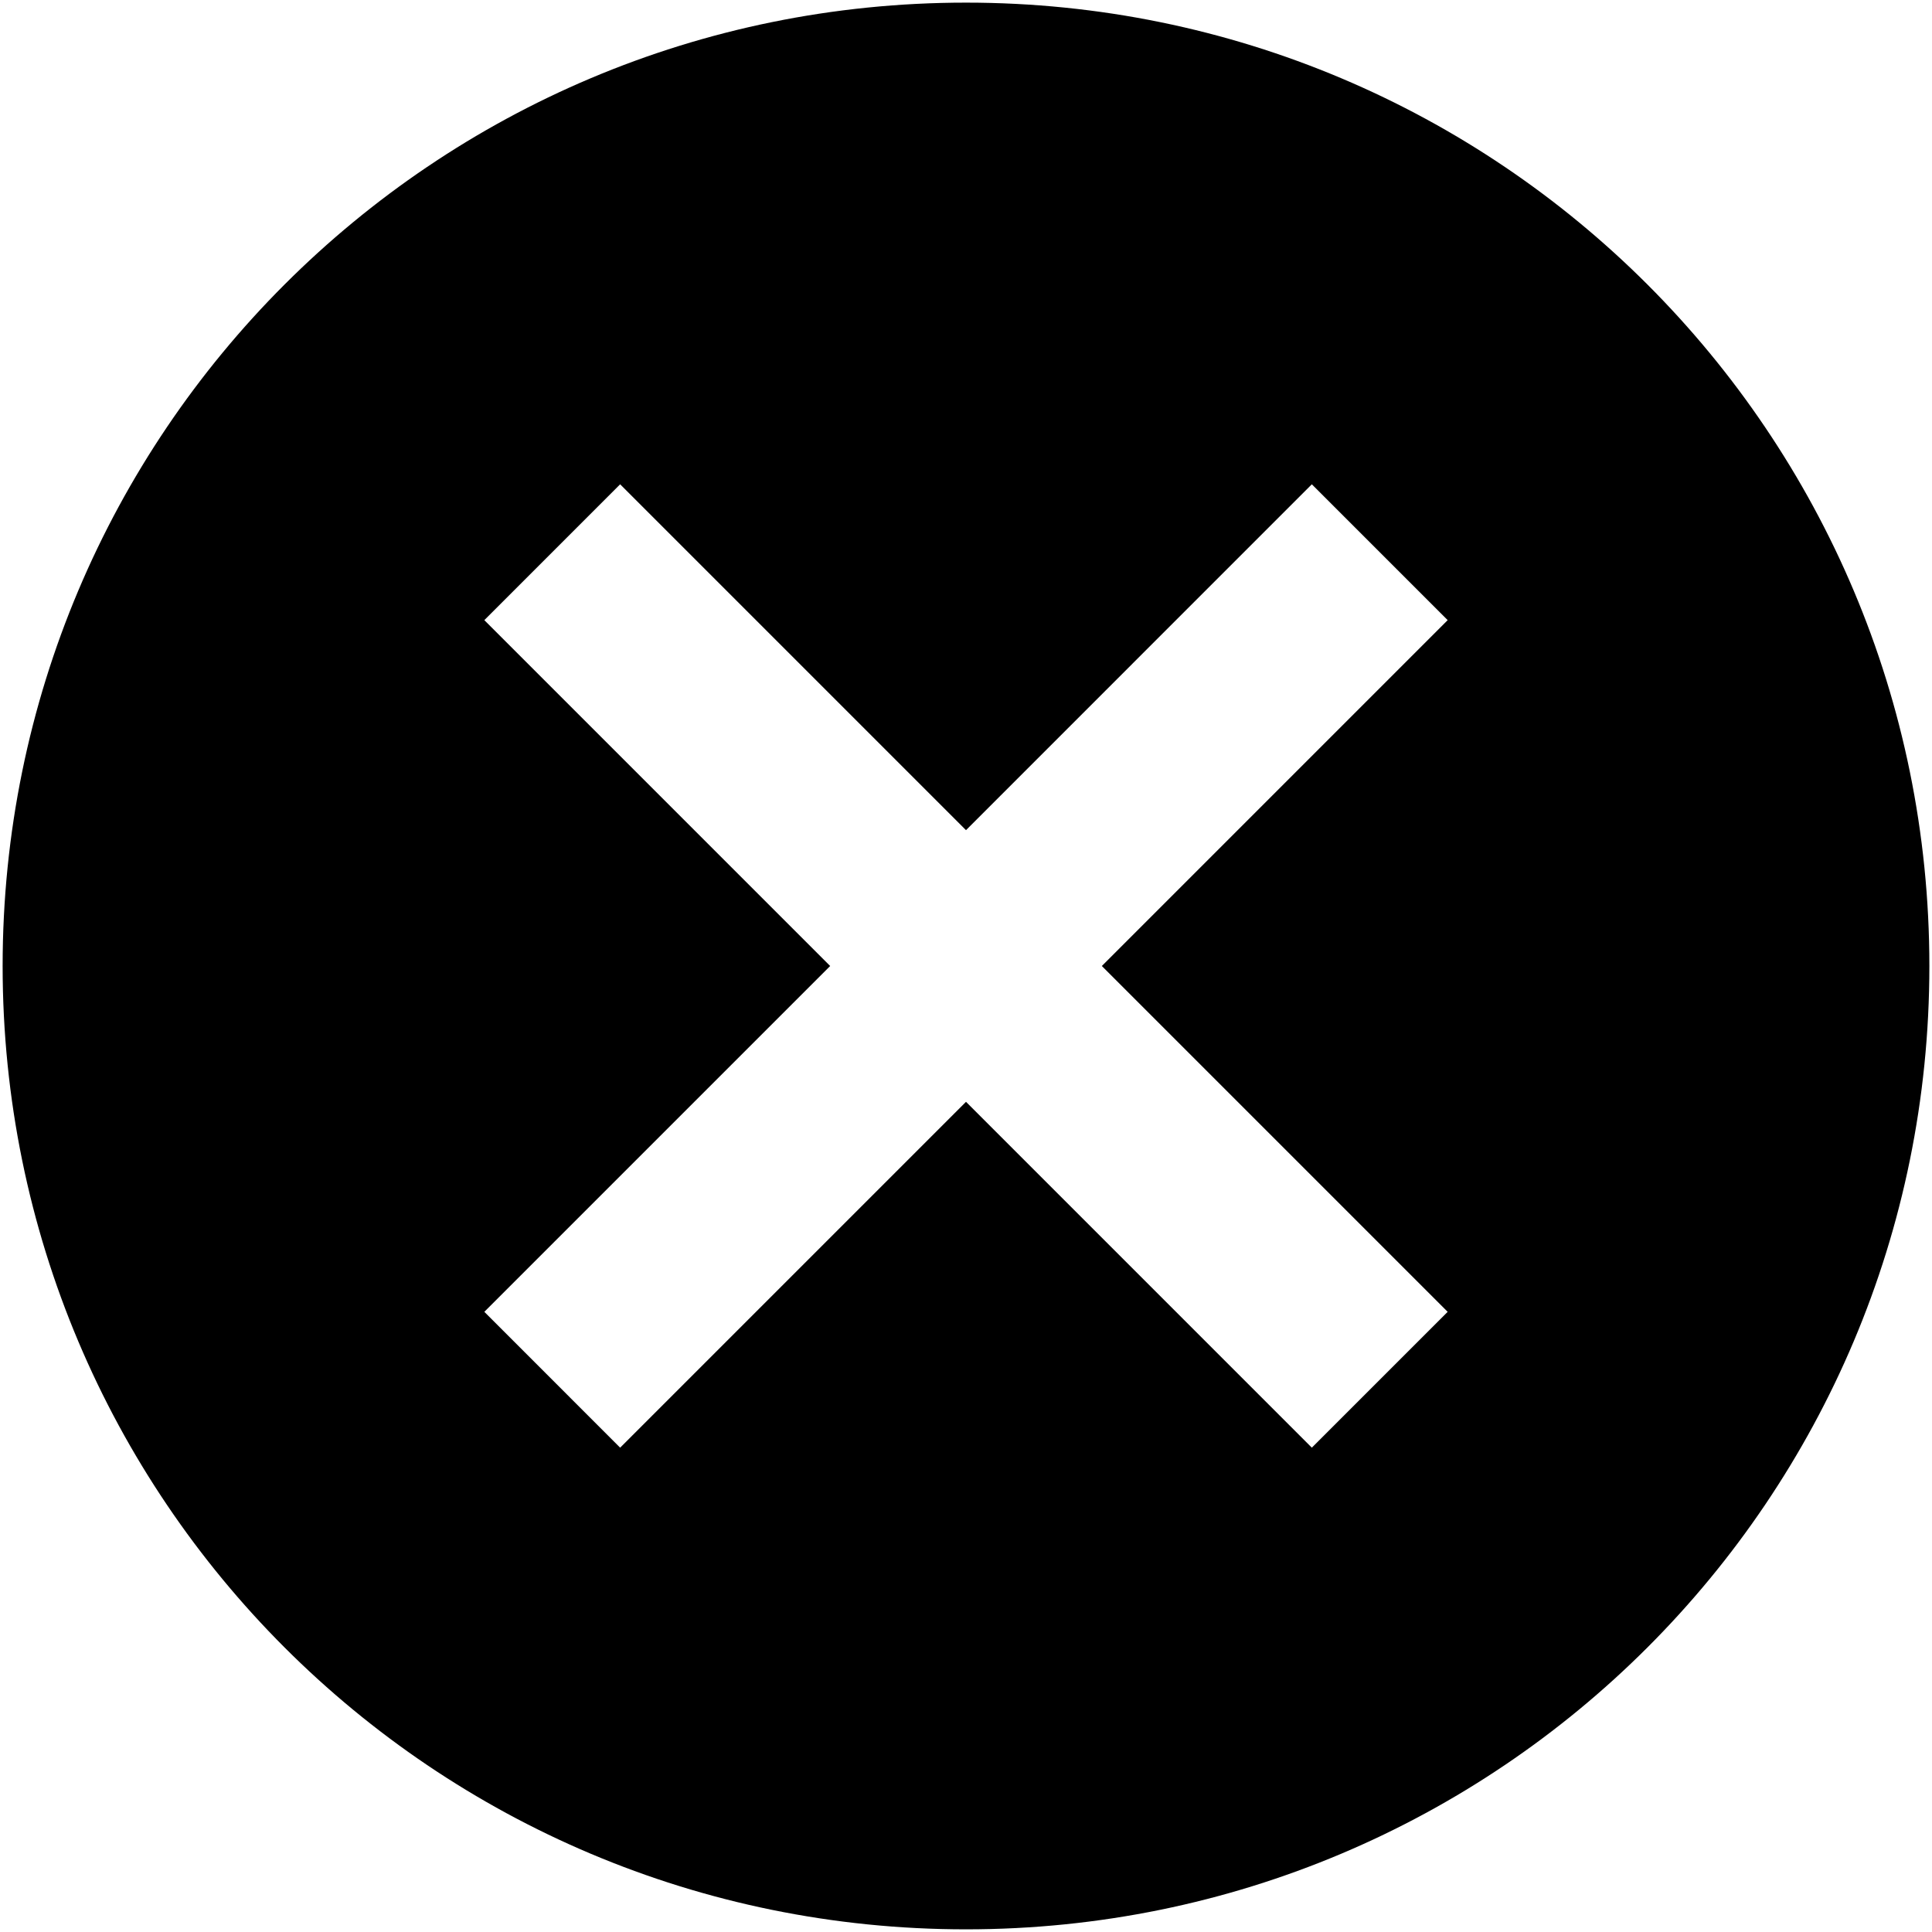 <svg width="61" height="61" viewBox="0 0 61 61" fill="none" xmlns="http://www.w3.org/2000/svg">
<path d="M30.5 0.083C13.68 0.083 0.083 13.679 0.083 30.5C0.083 47.32 13.68 60.916 30.5 60.916C47.32 60.916 60.917 47.32 60.917 30.5C60.917 13.679 47.32 0.083 30.5 0.083ZM45.708 41.419L41.419 45.708L30.5 34.788L19.58 45.708L15.292 41.419L26.211 30.5L15.292 19.58L19.58 15.291L30.5 26.211L41.419 15.291L45.708 19.58L34.789 30.5L45.708 41.419Z" fill="black"/>
</svg>
